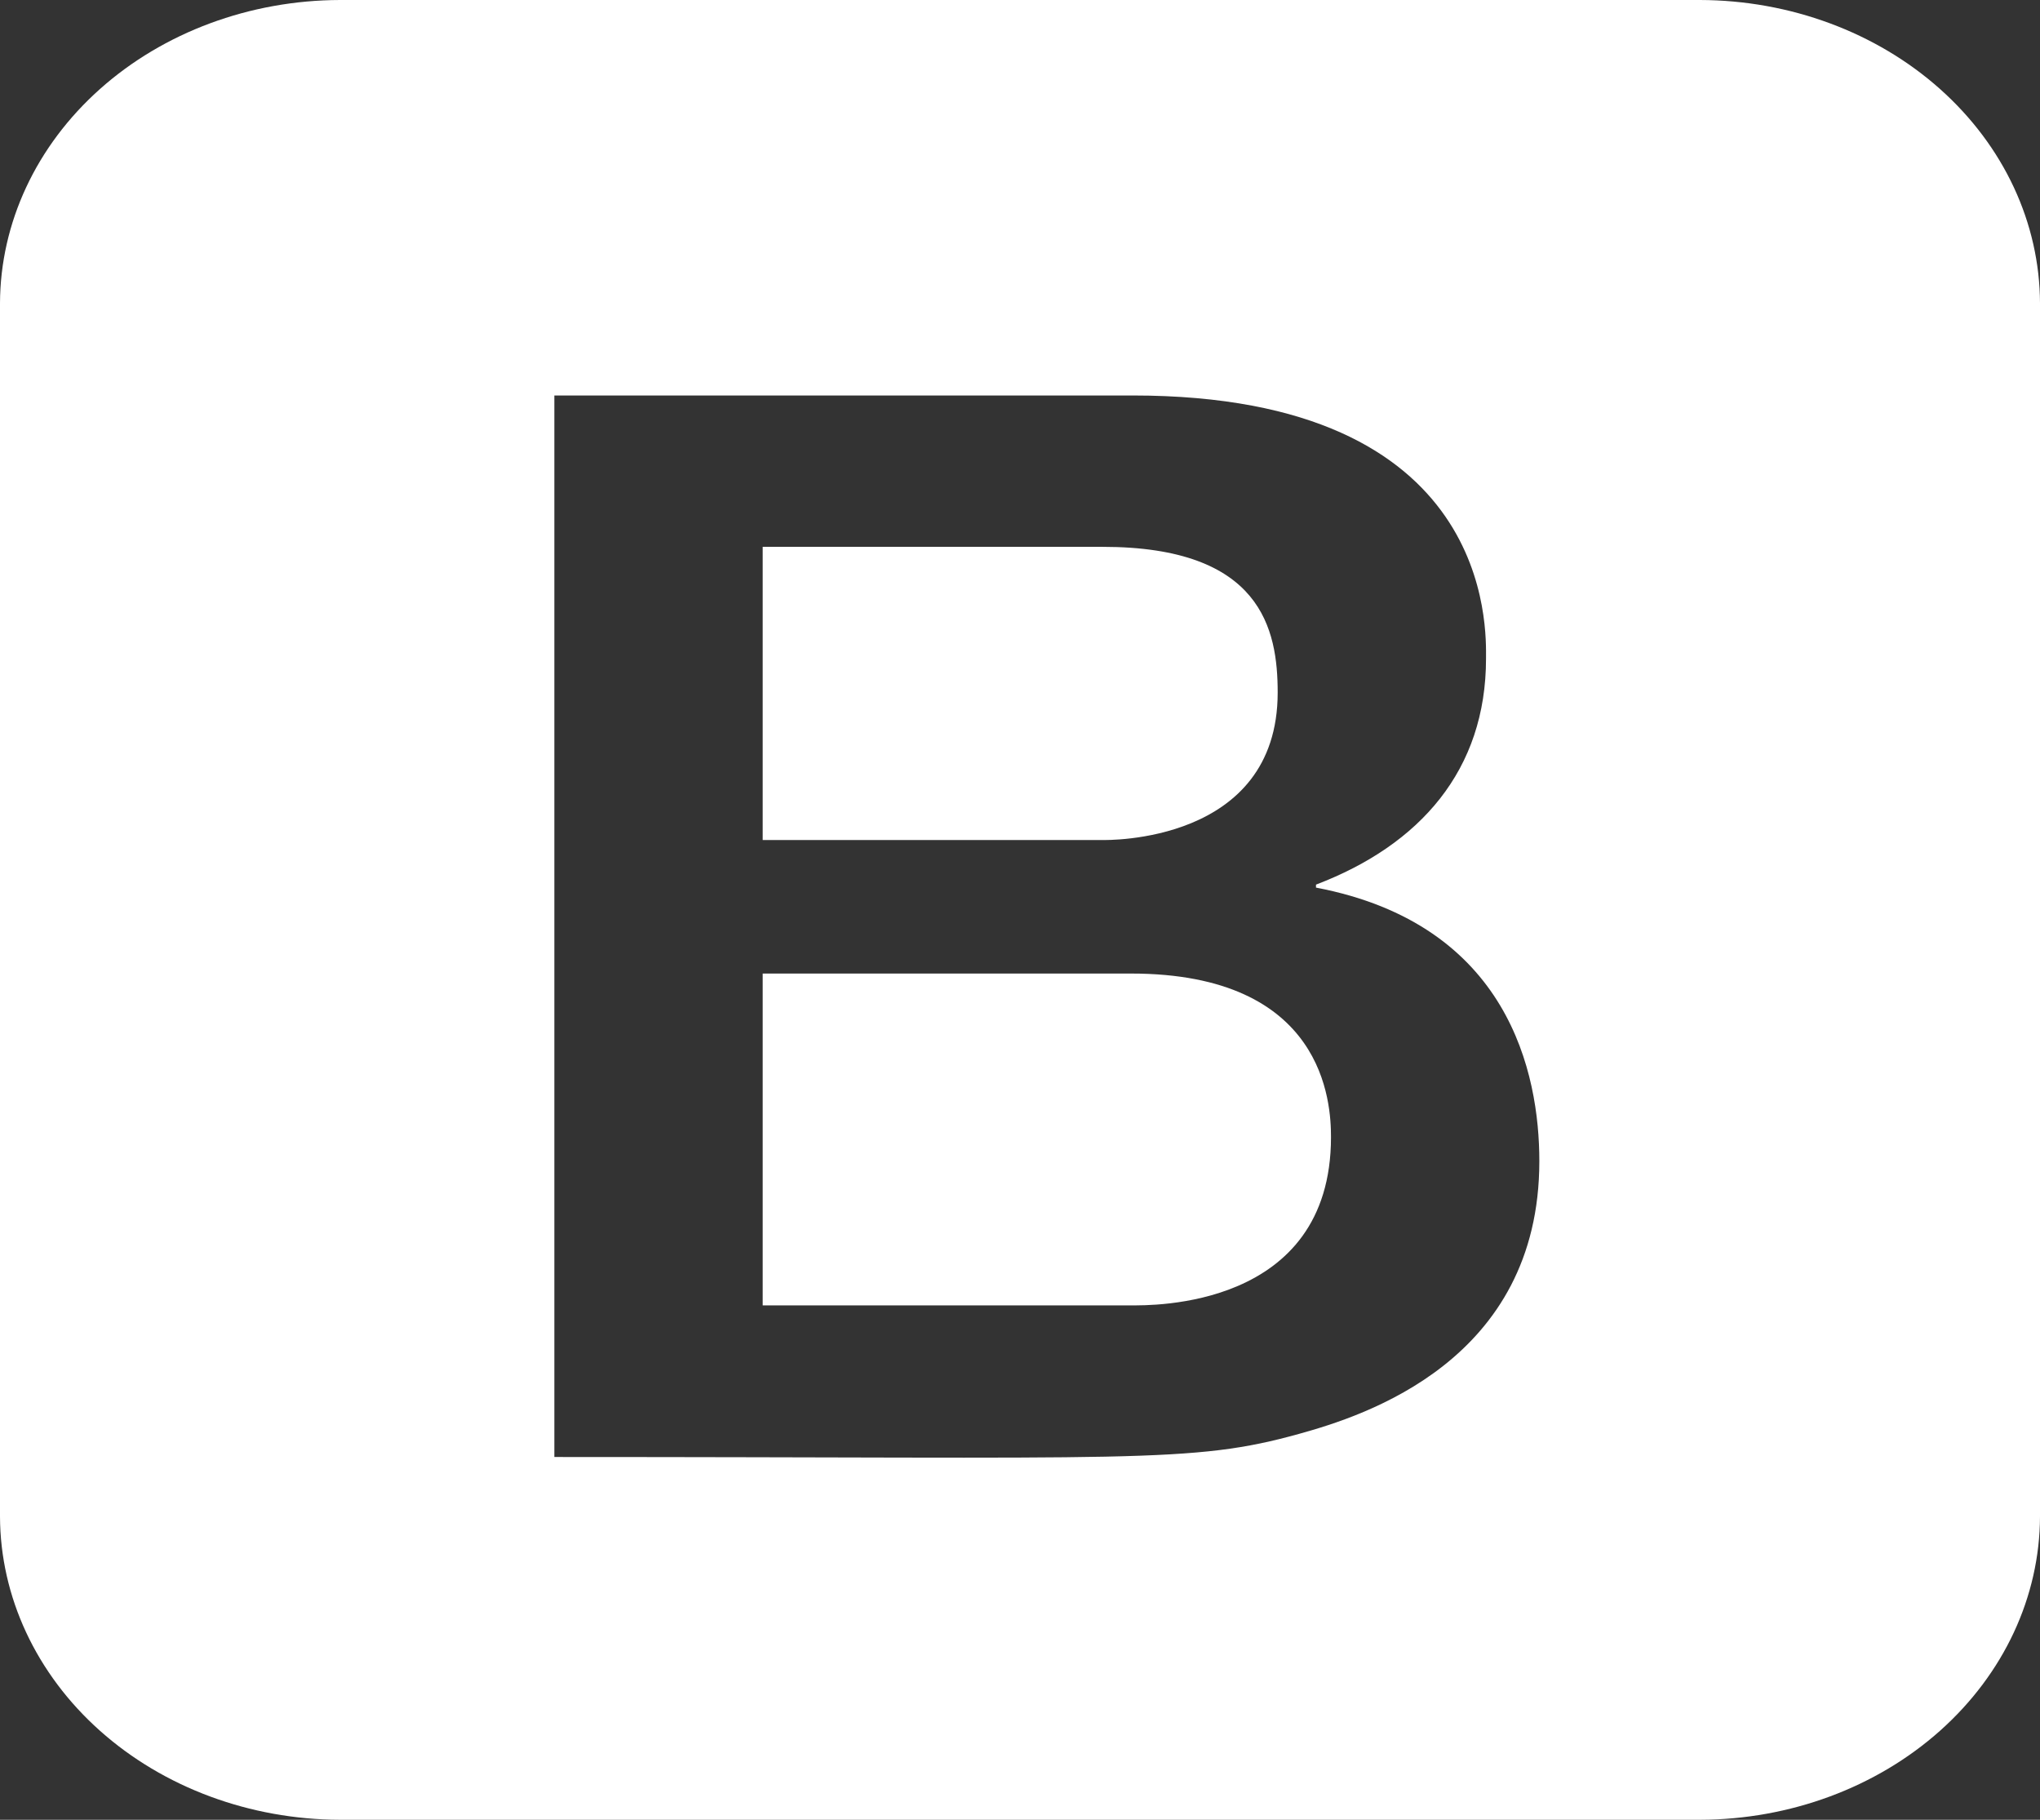<svg width="111" height="99" viewBox="0 0 111 99" fill="none" xmlns="http://www.w3.org/2000/svg">
<rect x="0" y="0" width="111" height="99" fill="#333333" stroke="none"/>
<path d="M72.422 61.859C72.422 71.231 62.581 71.015 61.541 71.015H41.499V52.963H61.541C72.086 52.963 72.422 60.012 72.422 61.859ZM59.997 45.699C60.163 45.699 69.521 45.92 69.521 37.675C69.521 34.246 68.651 29.749 59.997 29.749H41.499V45.699H59.997ZM111 16.501V82.499C110.986 86.872 109.032 91.061 105.565 94.153C102.099 97.245 97.401 98.987 92.499 99H18.501C13.598 98.987 8.901 97.245 5.435 94.153C1.968 91.061 0.014 86.872 0 82.499V16.501C0.014 12.128 1.968 7.939 5.435 4.847C8.901 1.755 13.598 0.013 18.501 0H92.499C97.401 0.013 102.099 1.755 105.565 4.847C109.032 7.939 110.986 12.128 111 16.501ZM83.758 63.17C83.758 58.403 82.11 50.289 71.605 48.287V48.126C77.281 45.964 80.857 41.883 80.857 35.83C80.857 34.283 81.352 21.515 61.63 21.515H30.163V79.264C61.934 79.264 64.819 79.635 70.698 78.002C74.219 77.025 83.758 74.029 83.758 63.17Z" fill="white"/>
</svg>
